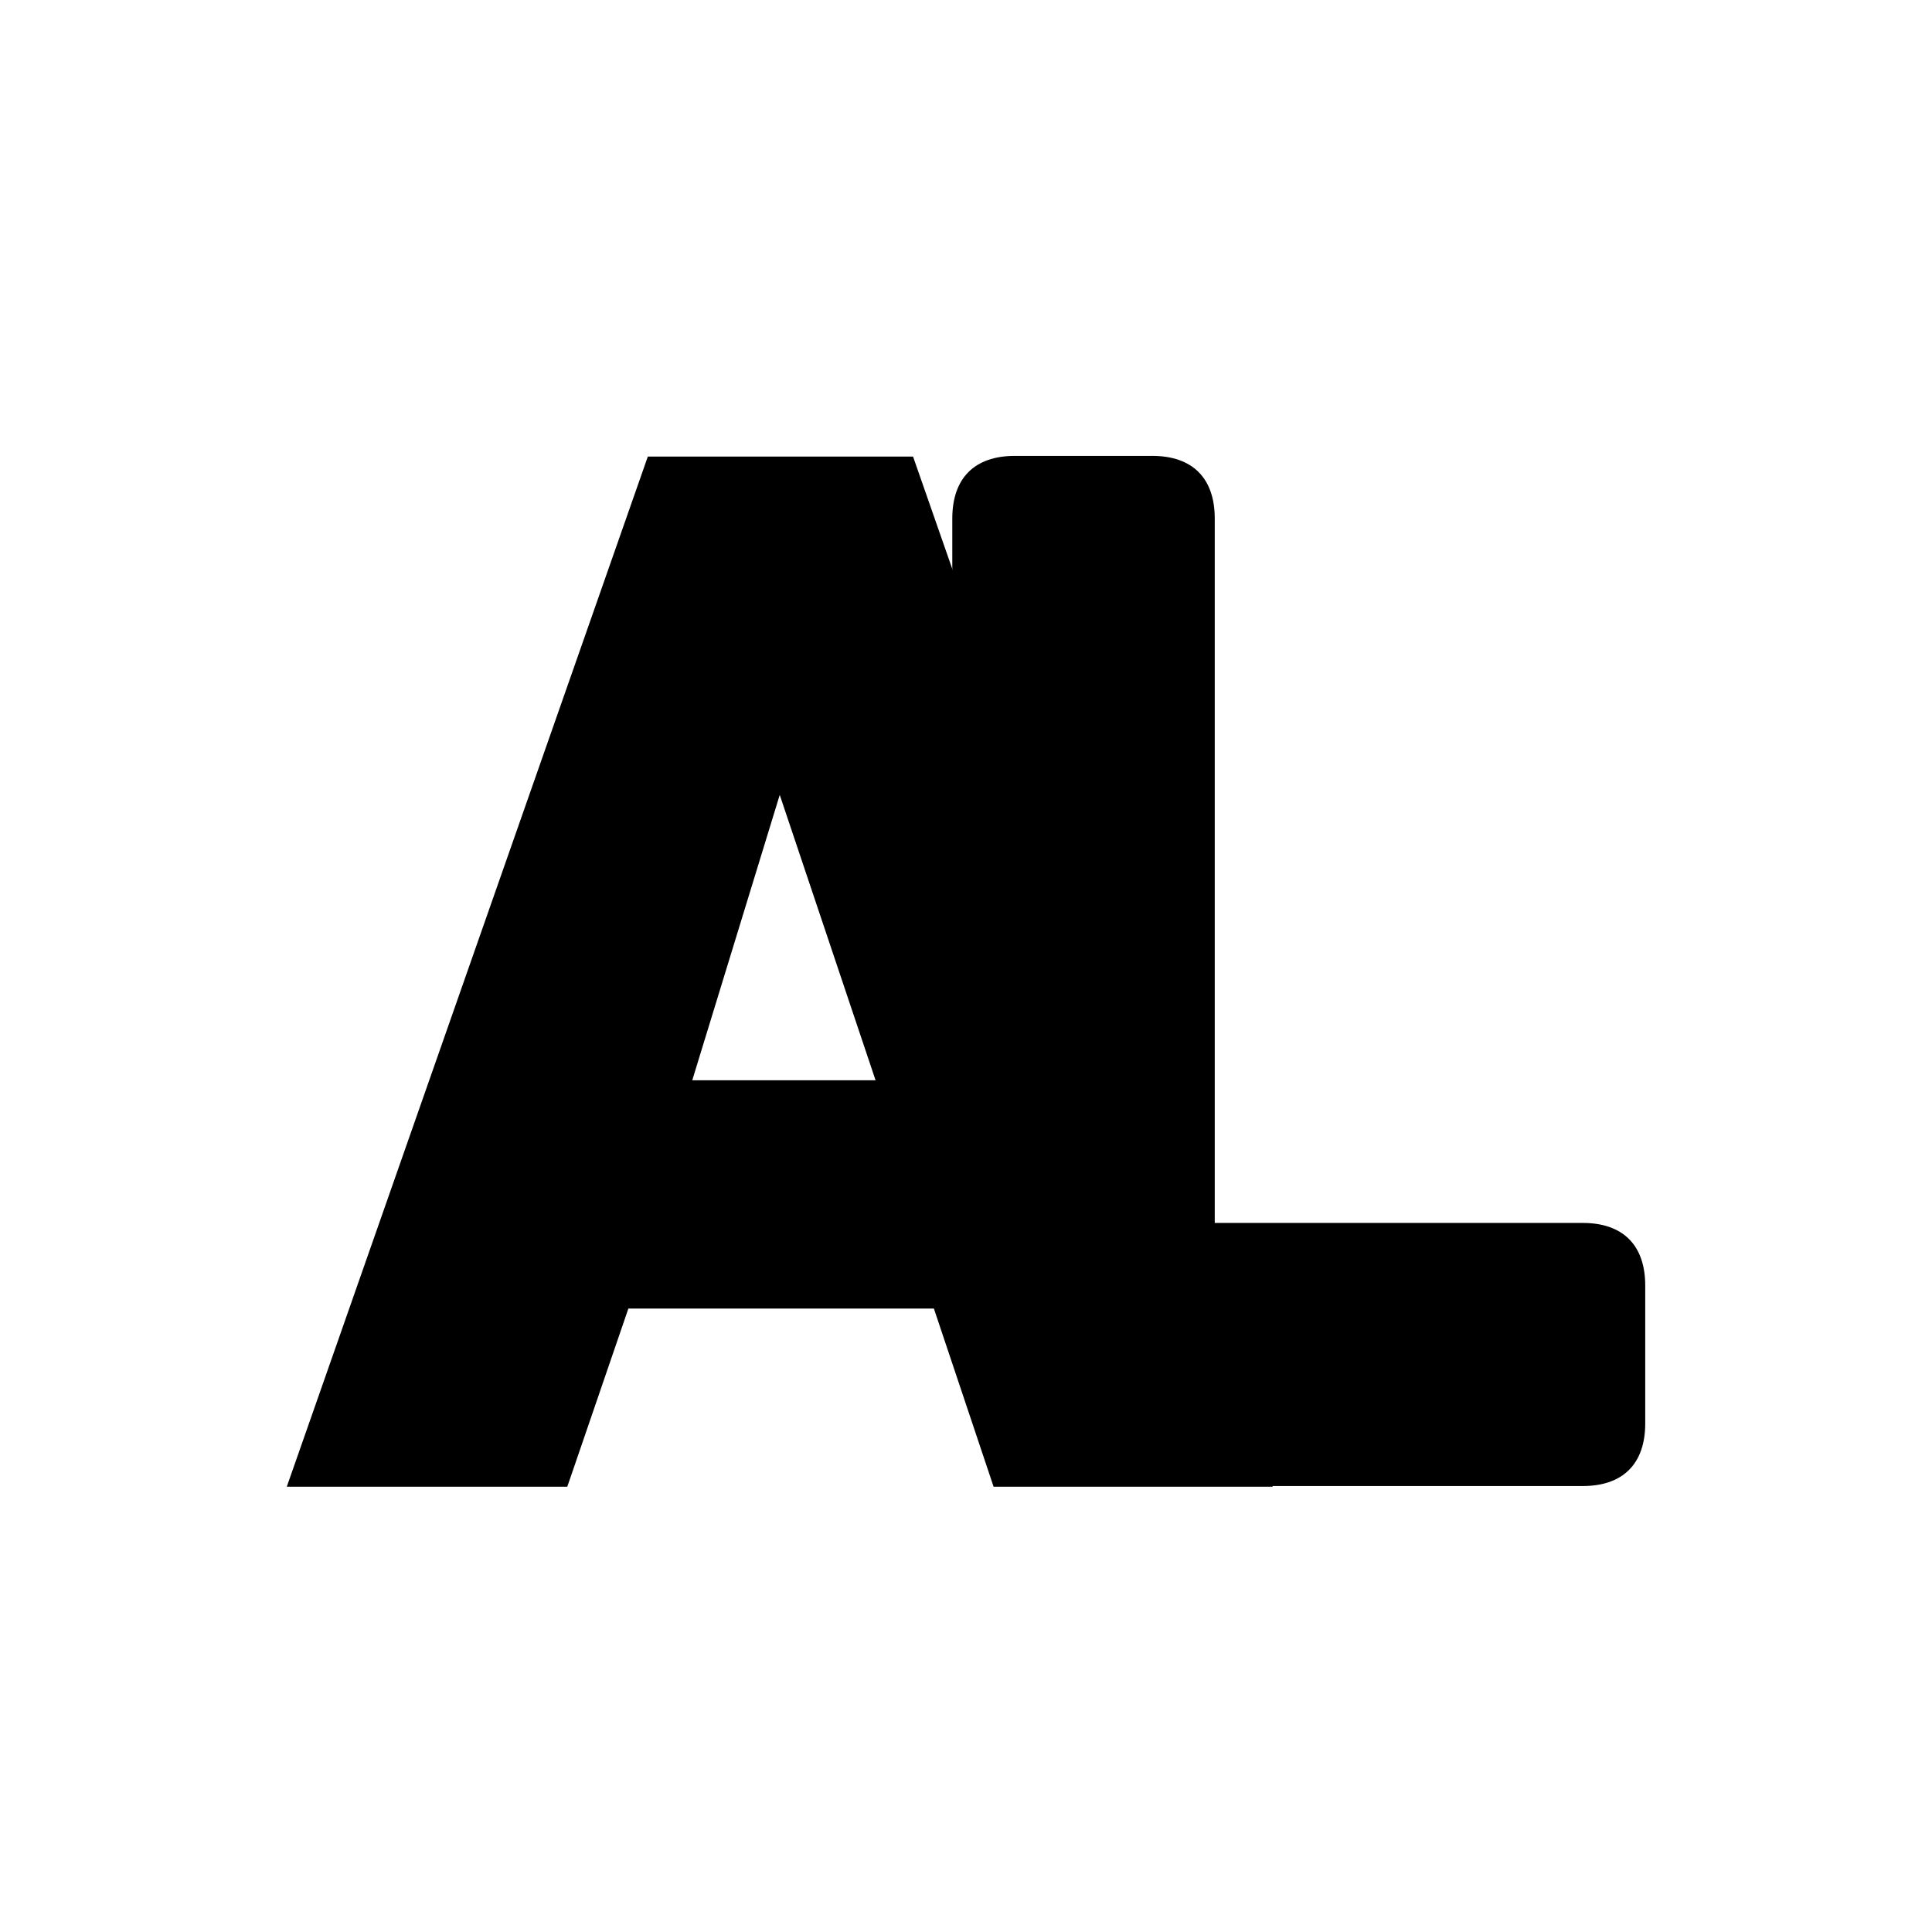 <svg width="512" height="512" xmlns="http://www.w3.org/2000/svg">
 <title>AniList logo</title>

 <desc>Anime and manga tracking website</desc>
 <g>
  <title>Layer 1</title>
  <path id="svg_2" fill="currentColor" d="m321.92,324.086l0,-186.67c0,-10.698 -5.887,-16.602 -16.558,-16.602l-36.433,0c-10.672,0 -16.561,5.904 -16.561,16.602l0,88.651c0,2.497 23.996,14.089 24.623,16.541c18.282,71.61 3.972,128.92 -13.359,131.6c28.337,1.405 31.455,15.064 10.348,5.731c3.229,-38.209 15.828,-38.134 52.049,-1.406c0.31,0.317 7.427,15.282 7.87,15.282l85.545,0c10.672,0 16.558,-5.9 16.558,-16.6l0,-36.524c0,-10.698 -5.886,-16.602 -16.558,-16.602l-97.524,-0.003z"/>
  <path id="svg_3" fill="currentColor" d="m171.68,121l-95.681,273l74.338,0l16.192,-47.222l80.96,0l15.826,47.222l73.968,0l-95.314,-273l-70.289,0zm11.776,165.28l23.183,-75.629l25.393,75.629l-48.576,0z"/>
 </g>
</svg>